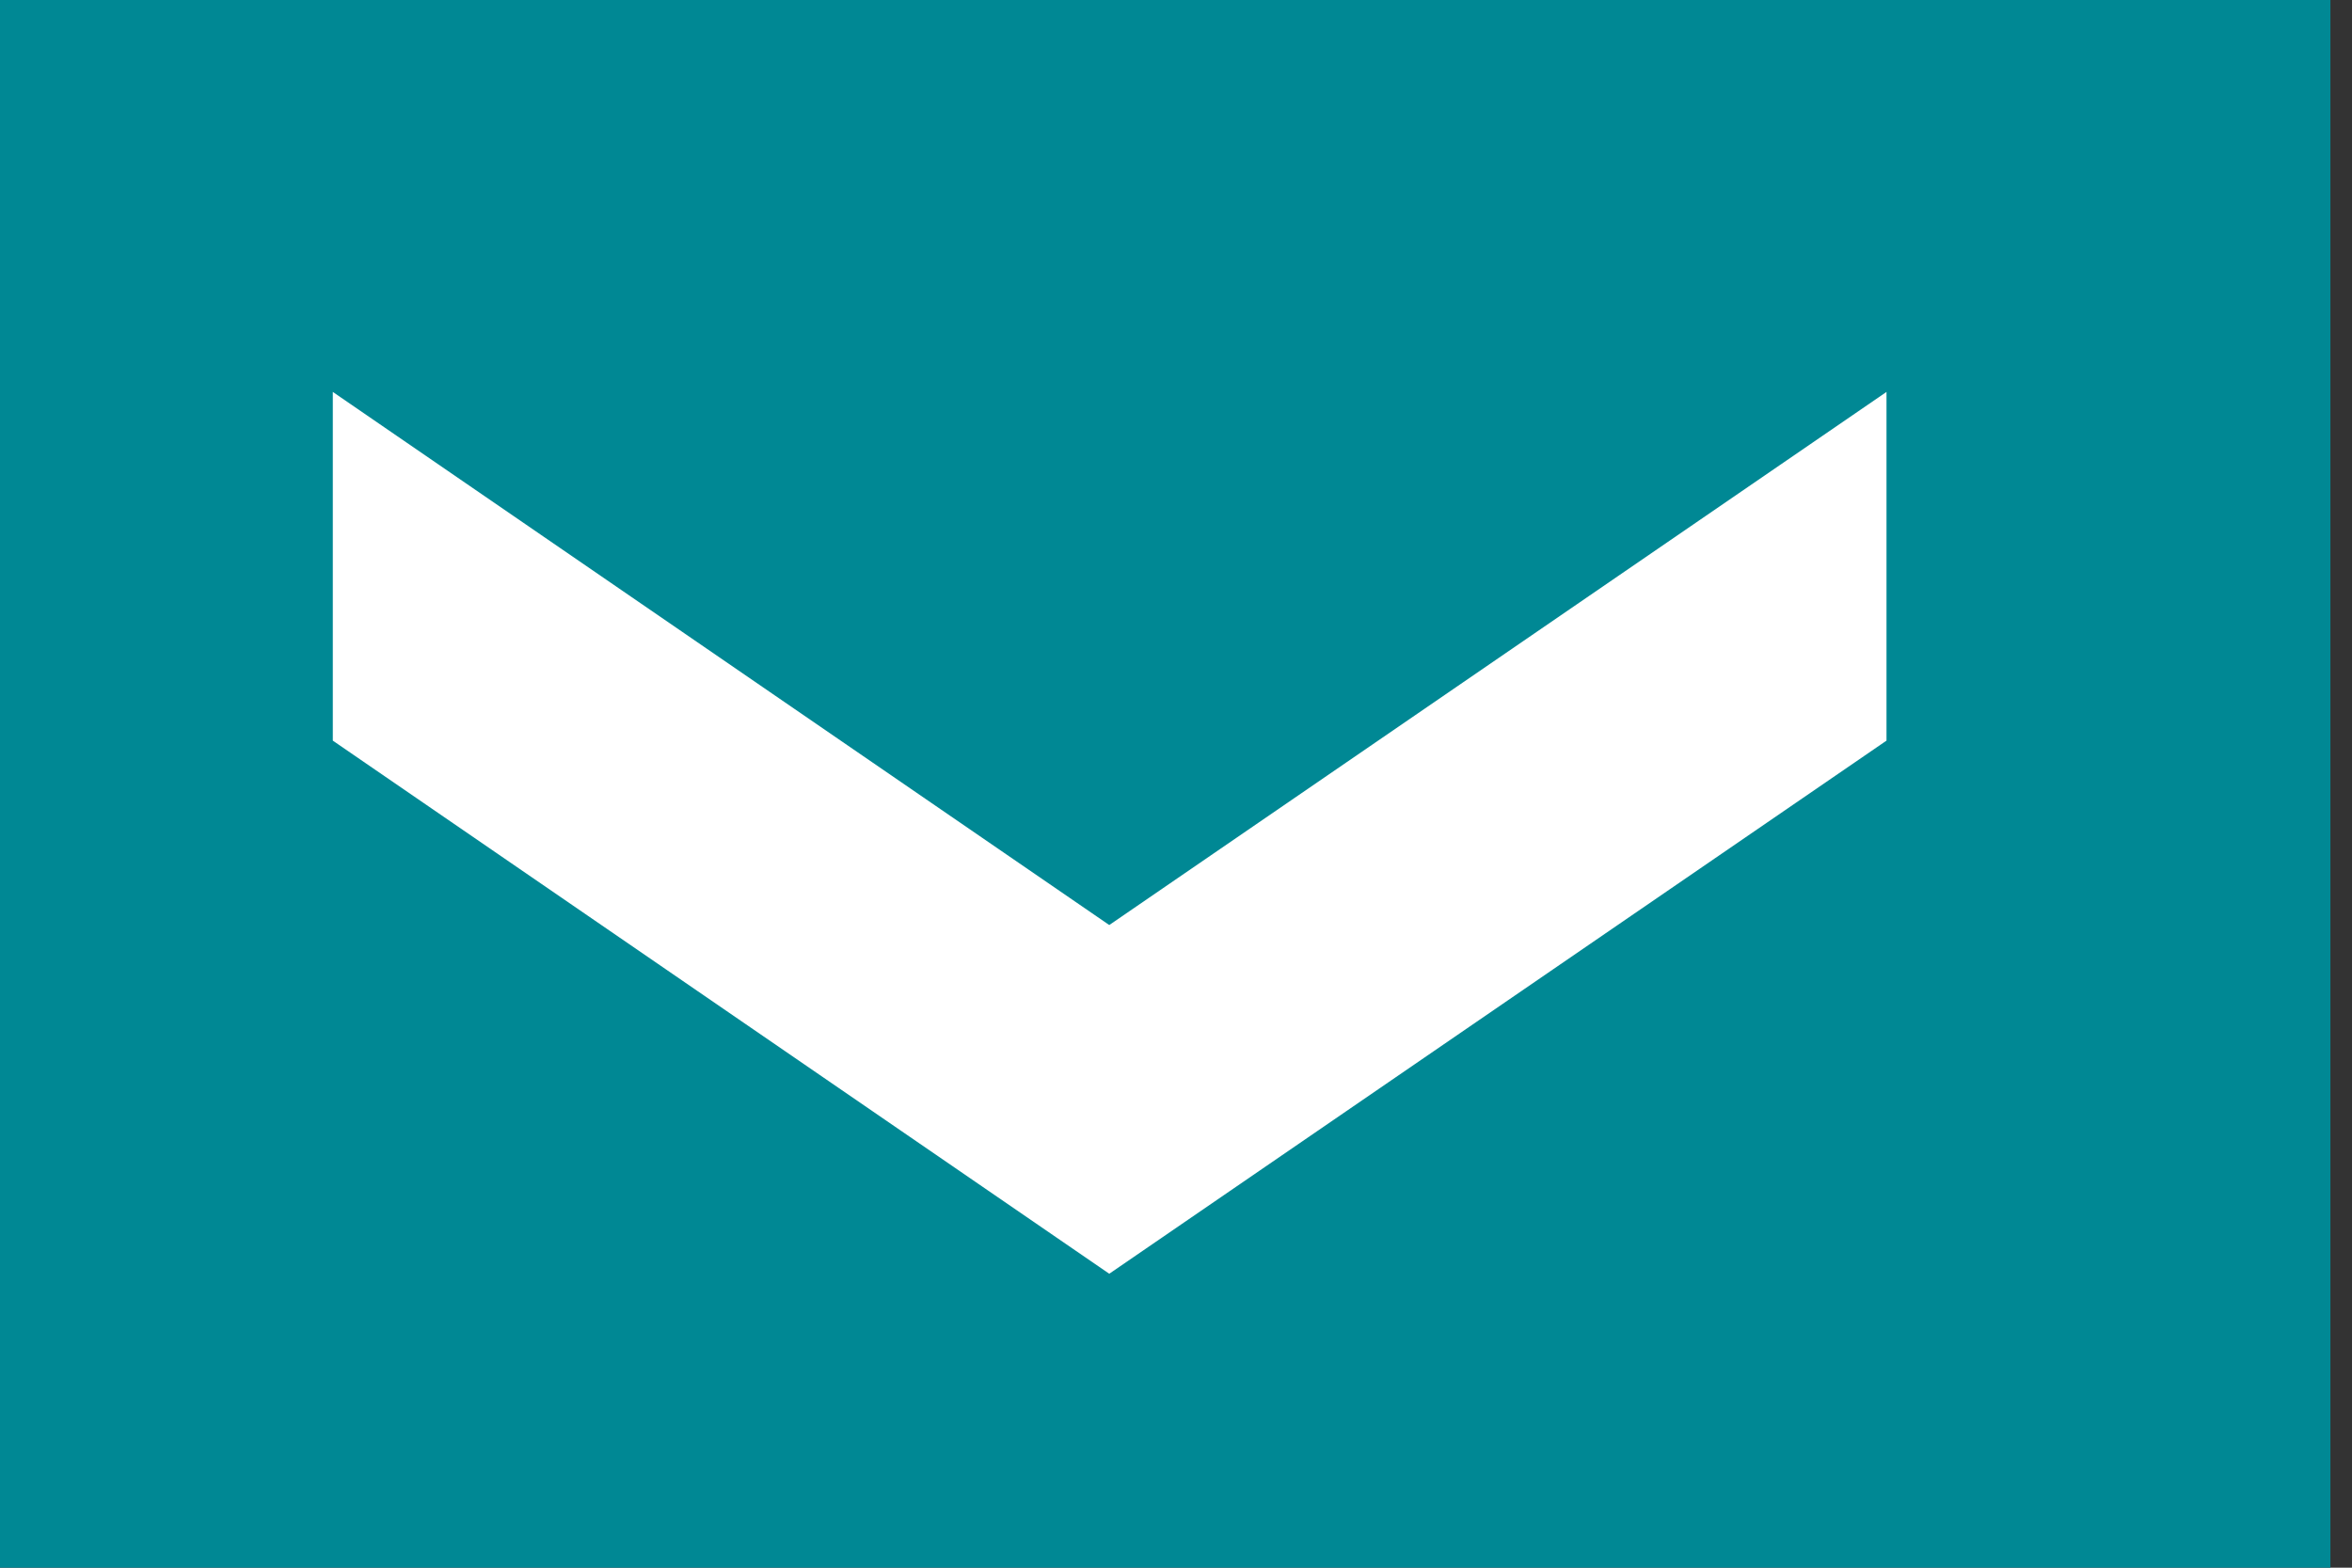 <svg width="24" height="16" viewBox="0 0 24 16" fill="none" xmlns="http://www.w3.org/2000/svg">
<rect x="0" y="0" width="24" height="16" fill="#333333" stroke="none"/>
<g id="Sidebar Button">
<path id="Fill-1" fill-rule="evenodd" clip-rule="evenodd" d="M23.78 16L23.78 2.8357e-07L1.90798e-07 0L0 16L23.78 16Z" fill="#008894"/>
<path id="Fill-2" fill-rule="evenodd" clip-rule="evenodd" d="M3.396 4L11.319 9.441L19.25 4L19.25 7.559L11.319 13L3.396 7.559L3.396 4Z" fill="white"/>
</g>
</svg>
